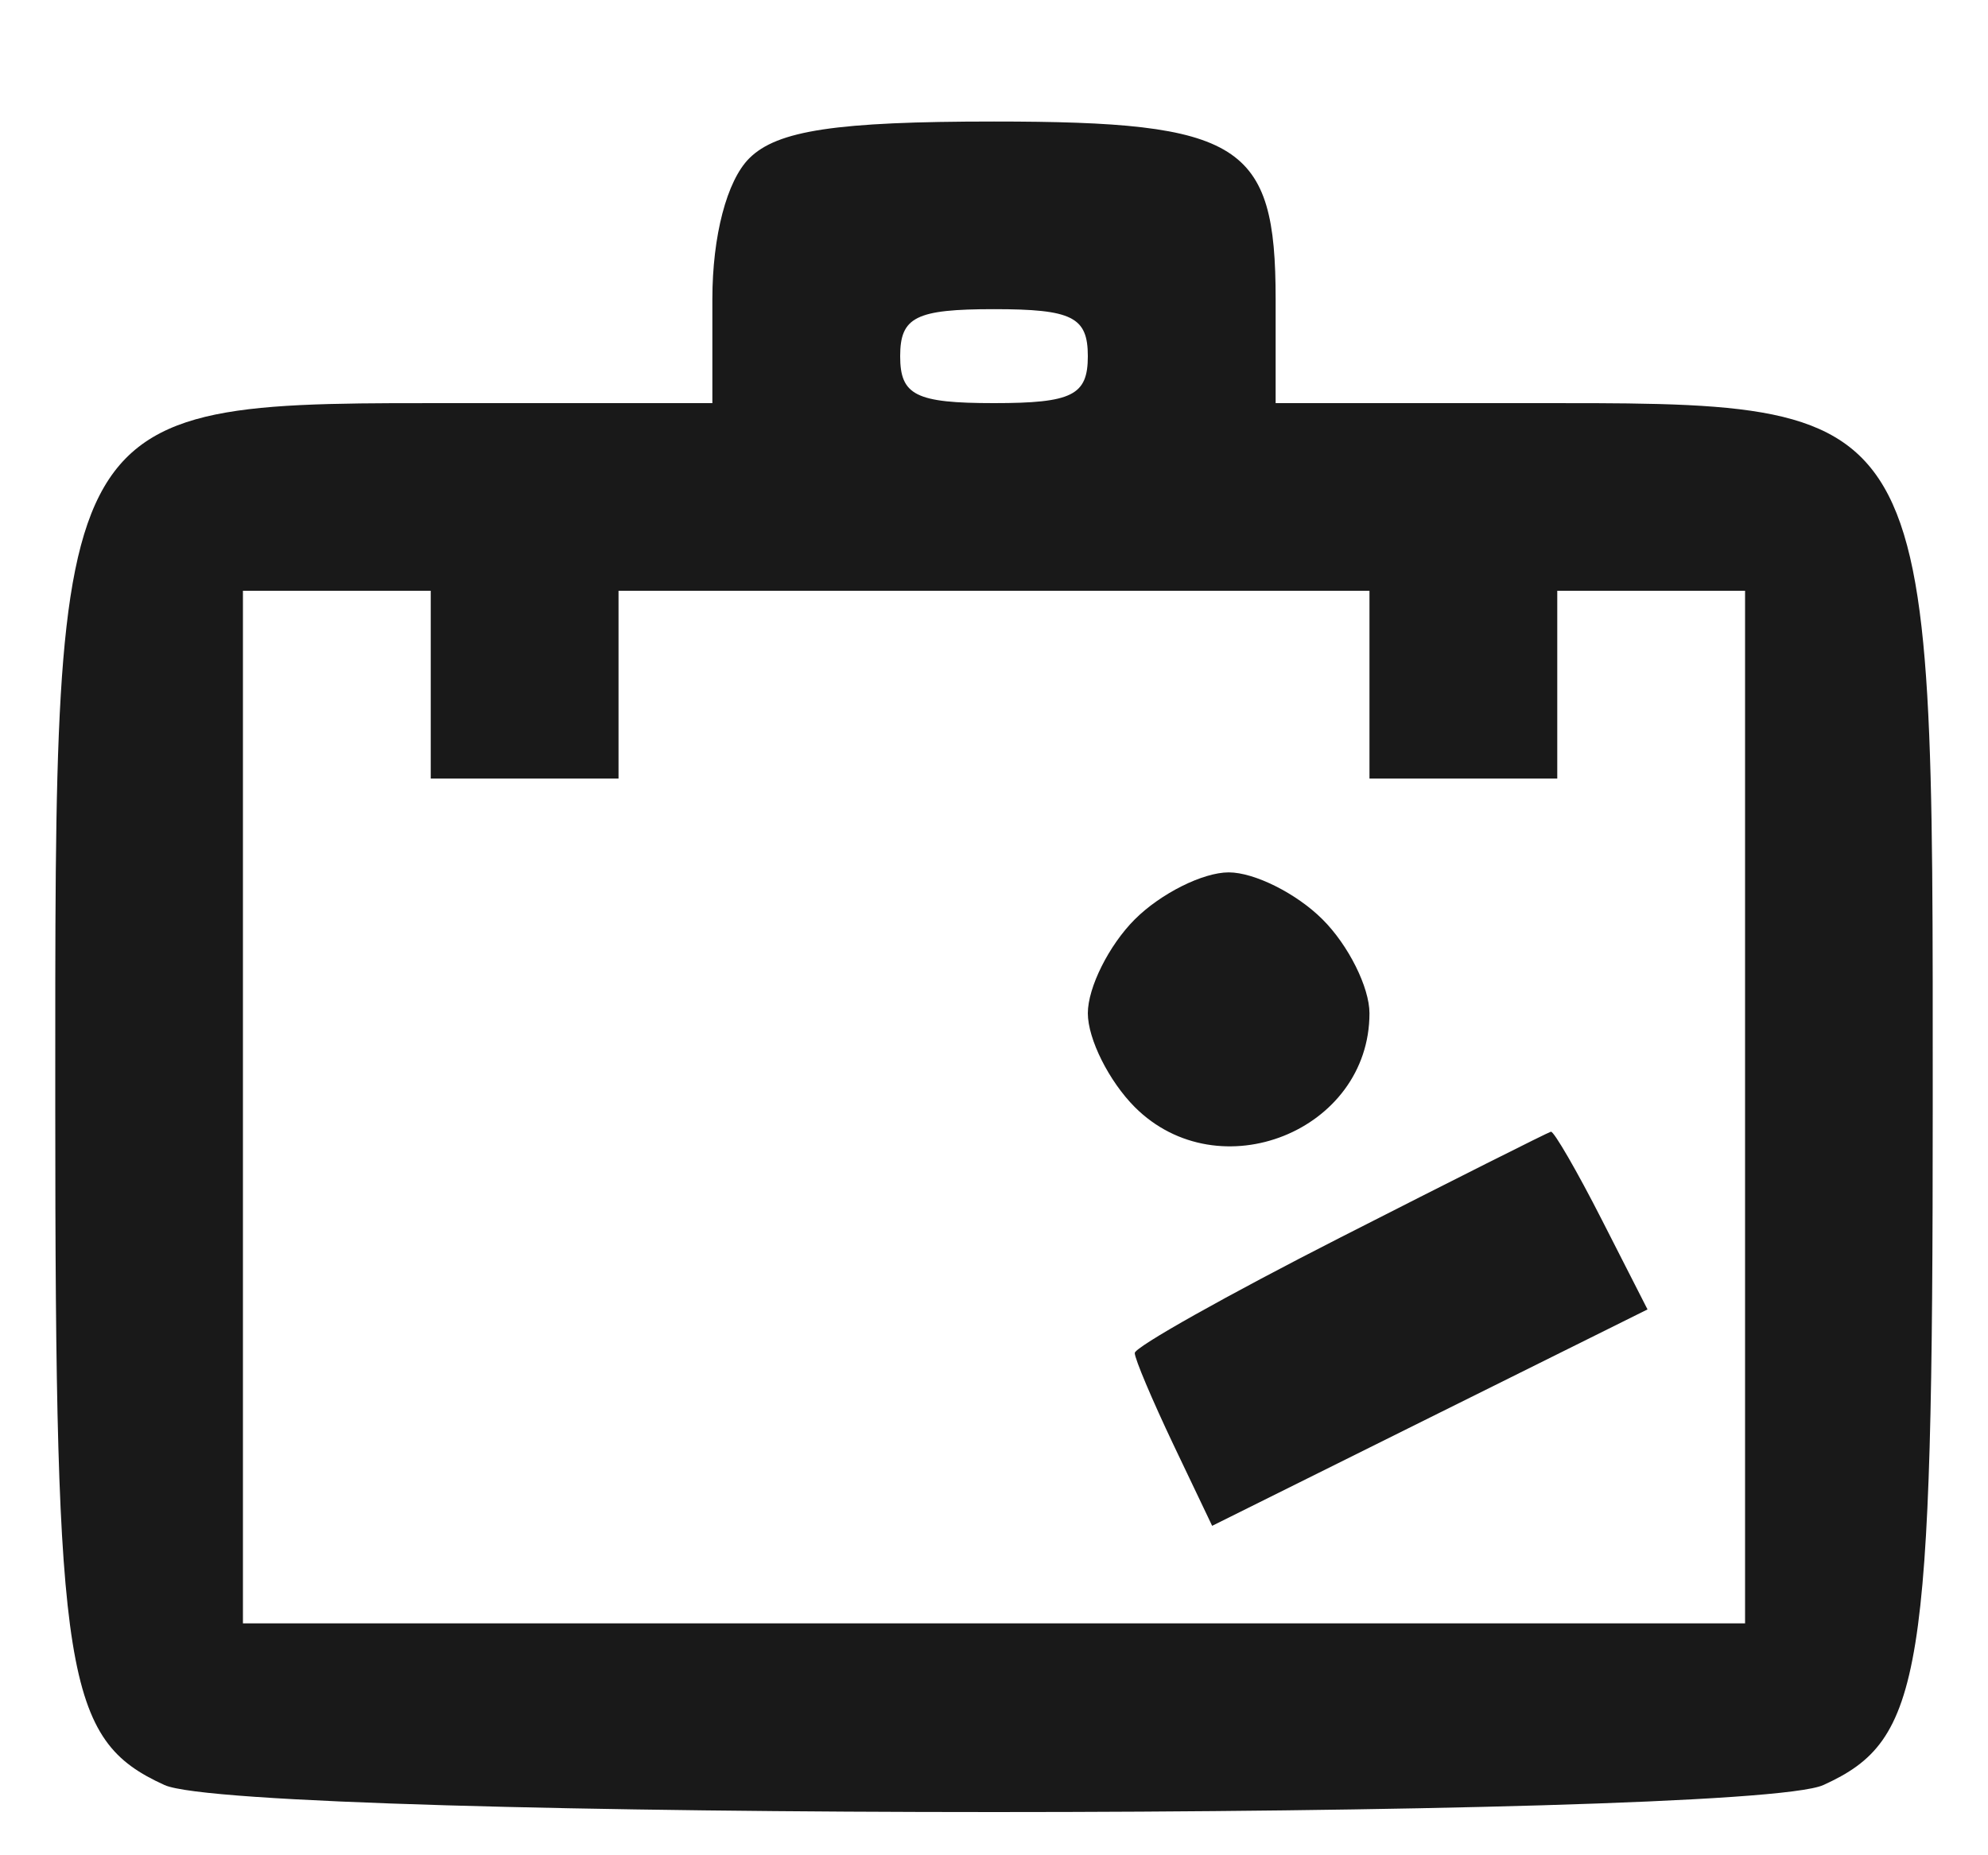 <svg width="15" height="14" viewBox="0 0 15 14" fill="none" xmlns="http://www.w3.org/2000/svg">
<path fill-rule="evenodd" clip-rule="evenodd" d="M5.653 1.195C5.484 1.364 5.375 1.781 5.375 2.257V3.042H3.524C0.366 3.042 0.417 2.955 0.417 8.354C0.417 12.66 0.492 13.129 1.241 13.47C1.839 13.742 13.161 13.742 13.758 13.47C14.508 13.129 14.583 12.66 14.583 8.354C14.583 2.955 14.634 3.042 11.476 3.042H9.625V2.257C9.625 1.081 9.364 0.917 7.5 0.917C6.31 0.917 5.864 0.984 5.653 1.195ZM6.792 2.688C6.792 2.983 6.91 3.042 7.5 3.042C8.09 3.042 8.208 2.983 8.208 2.688C8.208 2.392 8.09 2.333 7.5 2.333C6.91 2.333 6.792 2.392 6.792 2.688ZM1.833 8.354V12.25H13.167V4.458H11.75V5.875H10.333V4.458H4.667V5.875H3.25V4.458H1.833V8.354ZM8.562 6.938C8.368 7.132 8.208 7.451 8.208 7.646C8.208 7.841 8.368 8.159 8.562 8.354C9.197 8.989 10.333 8.535 10.333 7.646C10.333 7.451 10.174 7.132 9.979 6.938C9.784 6.743 9.466 6.583 9.271 6.583C9.076 6.583 8.757 6.743 8.562 6.938ZM10.112 9.339C9.26 9.773 8.562 10.165 8.562 10.21C8.562 10.254 8.694 10.565 8.854 10.902L9.146 11.514L10.789 10.697L12.431 9.881L12.087 9.206C11.898 8.835 11.724 8.535 11.702 8.54C11.68 8.545 10.964 8.905 10.112 9.339Z" fill="#191919"/>
</svg>
